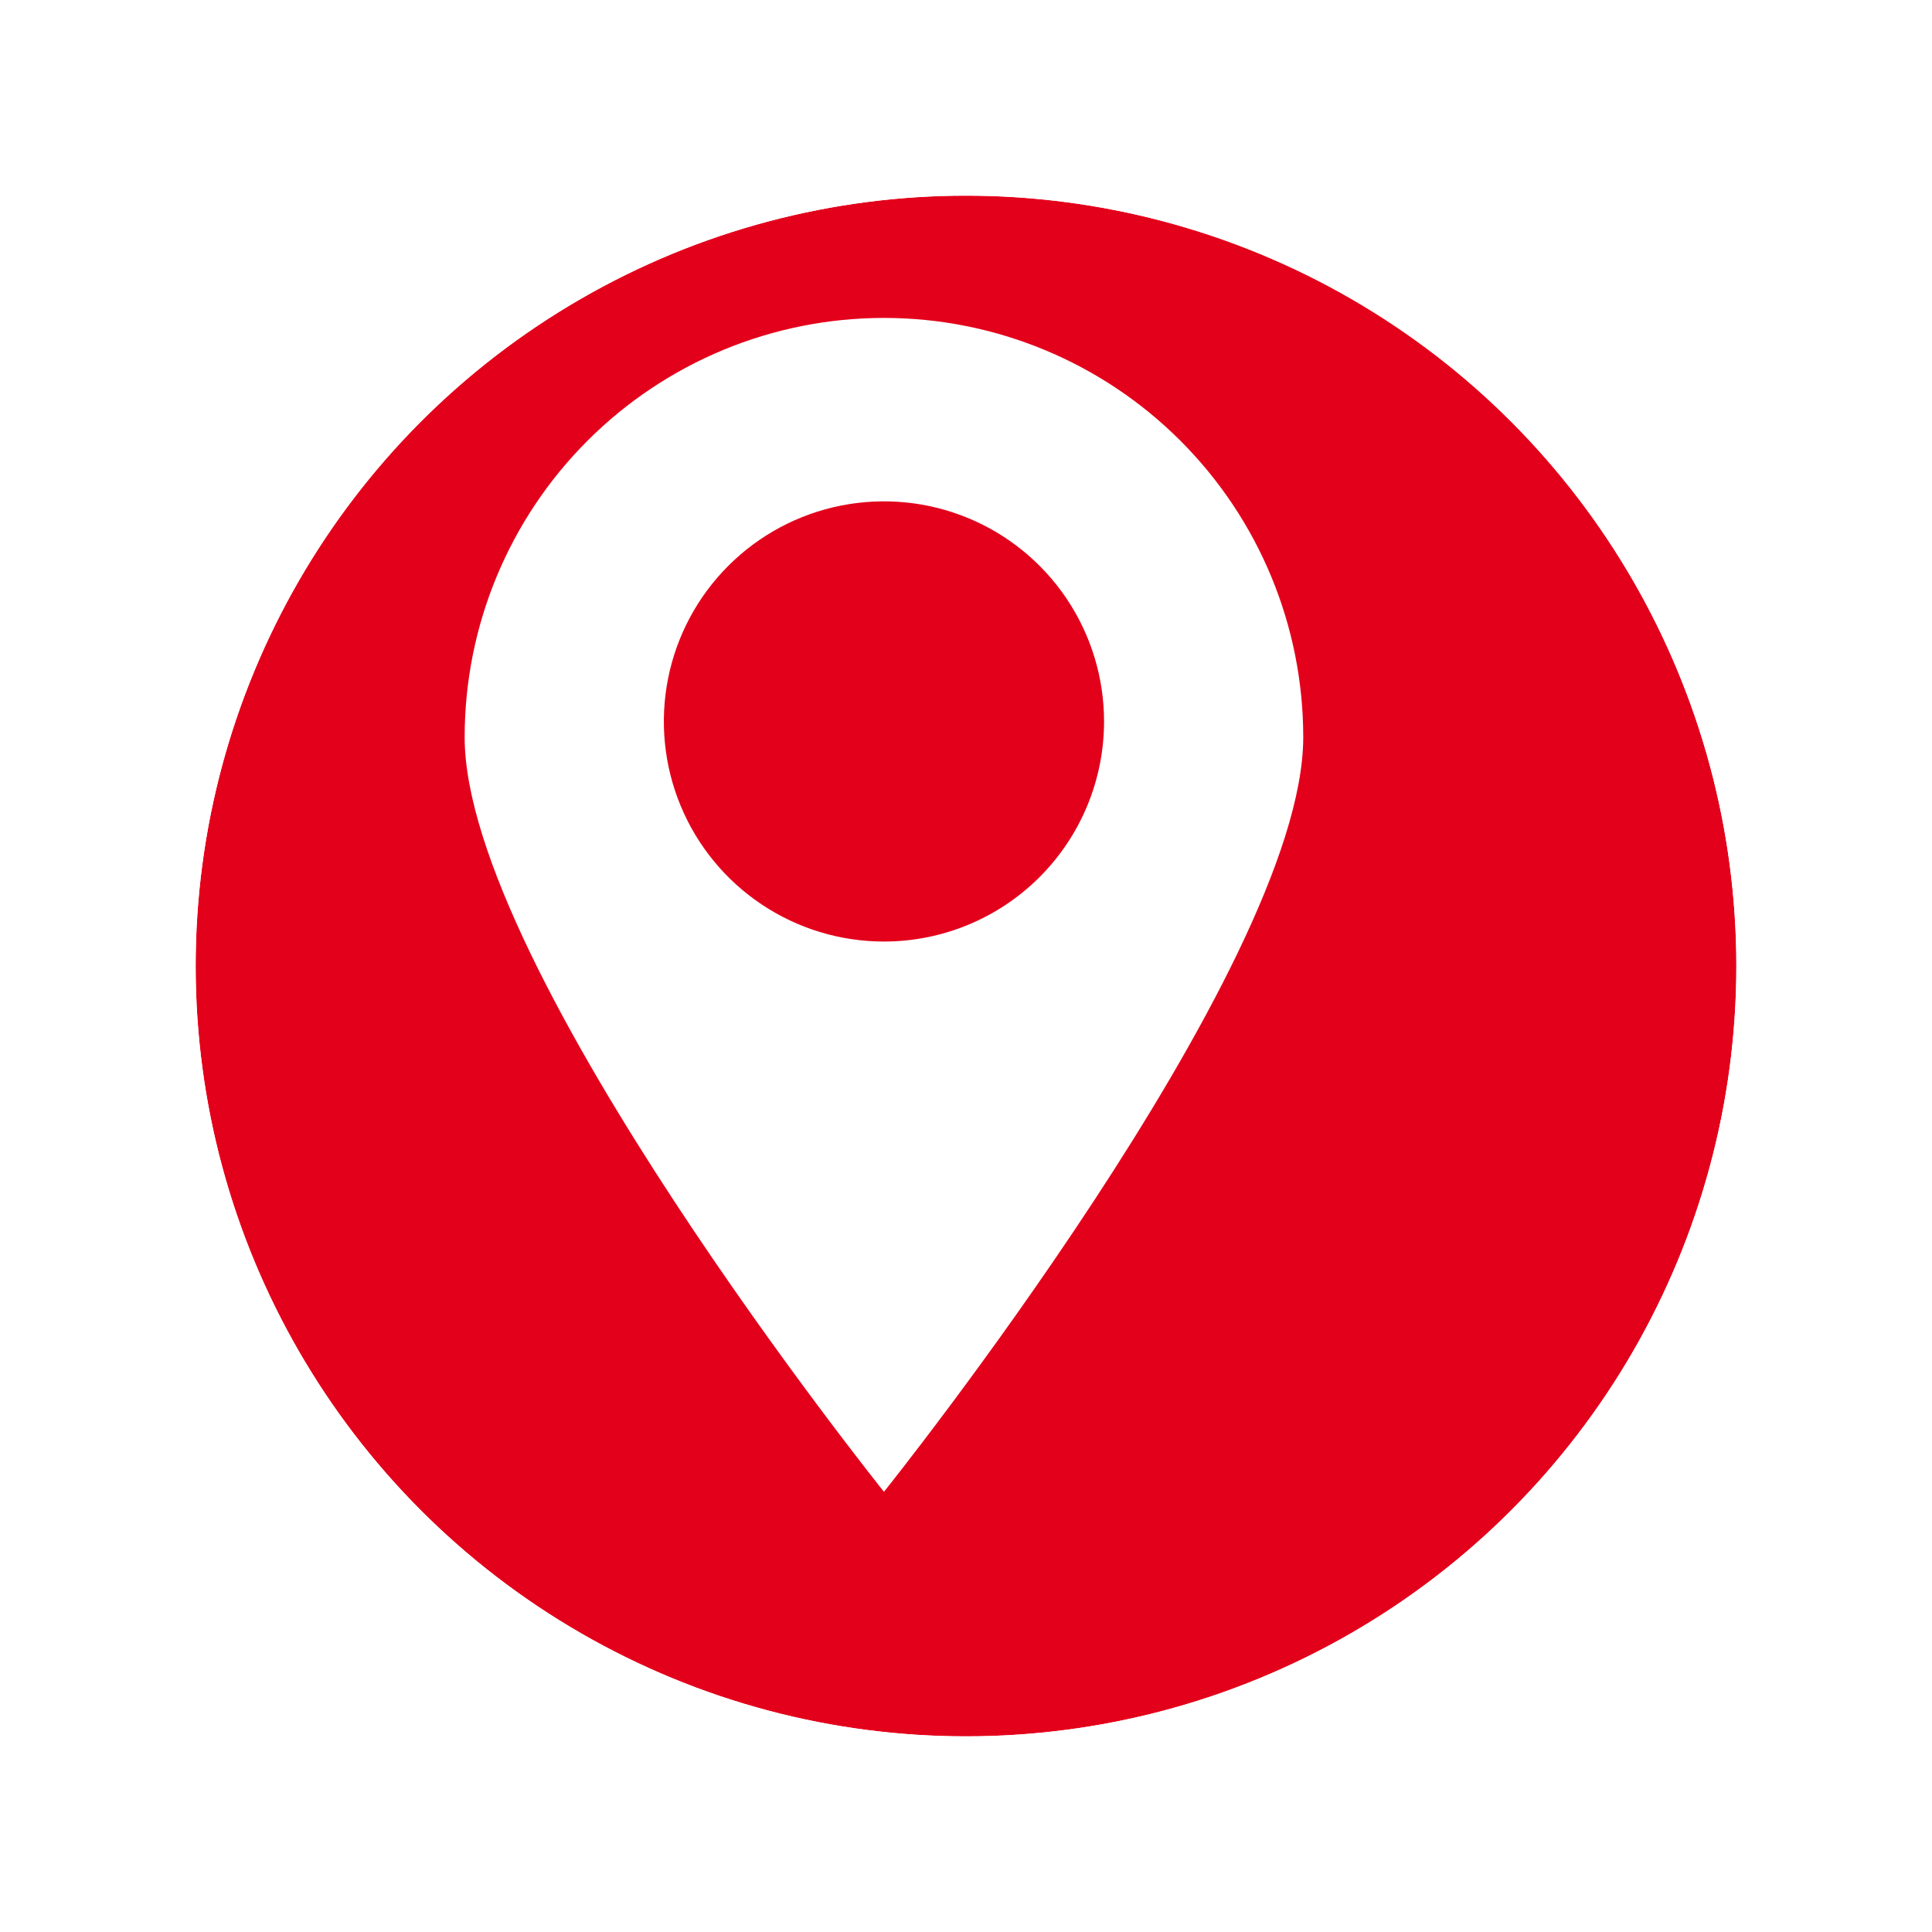 <svg width="79" height="79" viewBox="0 0 79 79" fill="none" xmlns="http://www.w3.org/2000/svg">
    <g filter="url(#filter0_d)">
        <circle cx="35.5" cy="35.5" r="31.5" fill="#E3001B"/>
        <circle cx="35.5" cy="35.5" r="33.5" stroke="white" stroke-width="4" stroke-linecap="round"/>
    </g>
    <path
            d="M36.145 13C31.598 13 27.237 14.806 24.022 18.022C20.806 21.237 19 25.598 19 30.145C19 39.61 36.145 61 36.145 61C36.145 61 53.29 39.61 53.29 30.145C53.29 25.598 51.484 21.237 48.268 18.022C45.053 14.806 40.692 13 36.145 13ZM36.145 38.5C34.365 38.5 32.625 37.972 31.145 36.983C29.665 35.994 28.511 34.589 27.83 32.944C27.149 31.3 26.971 29.49 27.318 27.744C27.665 25.998 28.522 24.395 29.781 23.136C31.04 21.877 32.643 21.02 34.389 20.673C36.135 20.326 37.945 20.504 39.589 21.185C41.234 21.866 42.639 23.02 43.628 24.5C44.617 25.98 45.145 27.72 45.145 29.5C45.145 31.887 44.197 34.176 42.509 35.864C40.821 37.552 38.532 38.5 36.145 38.5Z"
            fill="white"/>
    <defs>
        <filter id="filter0_d" x="0" y="0" width="79" height="79" filterUnits="userSpaceOnUse"
                color-interpolation-filters="sRGB">
            <feFlood flood-opacity="0" result="BackgroundImageFix"/>
            <feColorMatrix in="SourceAlpha" type="matrix" values="0 0 0 0 0 0 0 0 0 0 0 0 0 0 0 0 0 0 127 0"/>
            <feOffset dx="4" dy="4"/>
            <feGaussianBlur stdDeviation="2"/>
            <feColorMatrix type="matrix" values="0 0 0 0 0 0 0 0 0 0 0 0 0 0 0 0 0 0 0.25 0"/>
            <feBlend mode="normal" in2="BackgroundImageFix" result="effect1_dropShadow"/>
            <feBlend mode="normal" in="SourceGraphic" in2="effect1_dropShadow" result="shape"/>
        </filter>
    </defs>
</svg>
